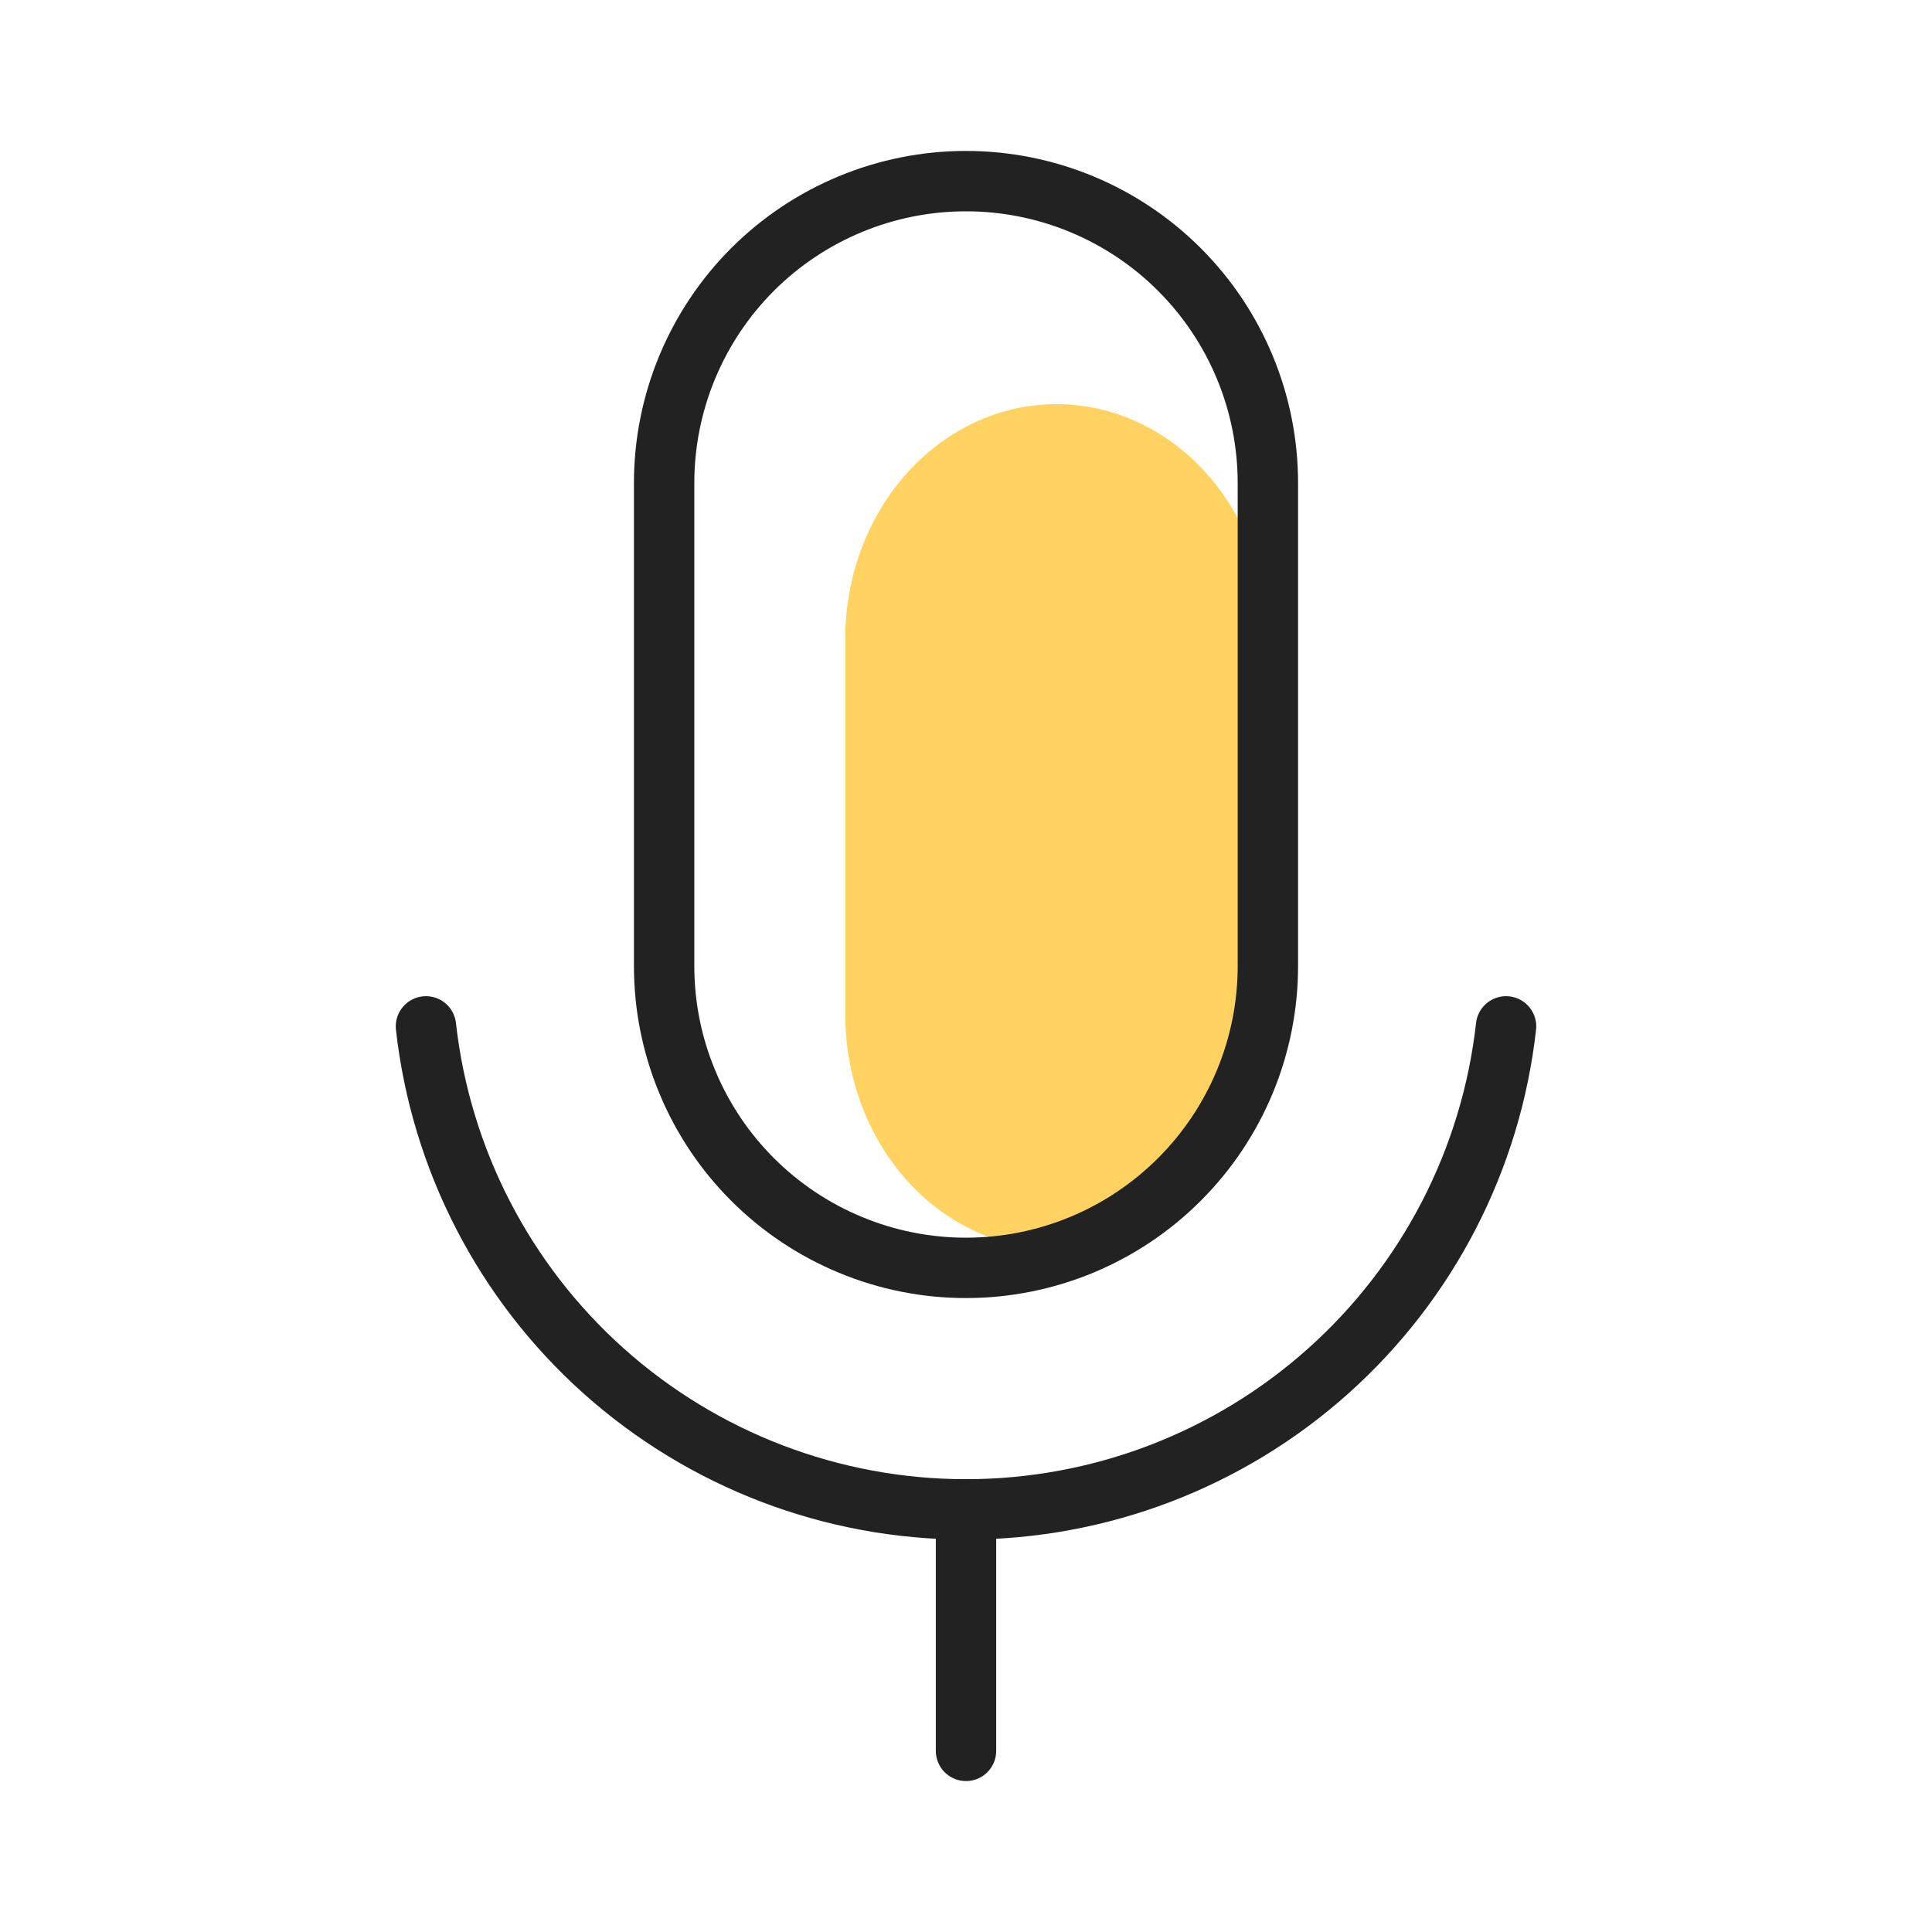 <svg width="32" height="32" viewBox="0 0 32 32" fill="none" xmlns="http://www.w3.org/2000/svg">
<path d="M17.5 6.694H17.5C18.428 6.694 19.319 7.104 19.975 7.833C20.631 8.562 21 9.551 21 10.583V16.805C21 17.836 20.631 18.826 19.975 19.555C19.319 20.284 18.428 20.694 17.5 20.694H17.5C17.04 20.694 16.585 20.593 16.161 20.398C15.736 20.202 15.35 19.916 15.025 19.555C14.7 19.194 14.442 18.765 14.266 18.293C14.091 17.821 14 17.316 14 16.805V10.583C14 9.551 14.369 8.562 15.025 7.833C15.681 7.104 16.572 6.694 17.5 6.694Z" fill="#FFD262"/>
<path d="M16 3H16C17.326 3 18.598 3.527 19.535 4.464C20.473 5.402 21 6.674 21 8V16C21 17.326 20.473 18.598 19.535 19.535C18.598 20.473 17.326 21 16 21H16C15.343 21 14.693 20.871 14.087 20.619C13.48 20.368 12.929 20 12.464 19.535C12 19.071 11.632 18.52 11.381 17.913C11.129 17.307 11 16.657 11 16V8C11 6.674 11.527 5.402 12.464 4.464C13.402 3.527 14.674 3 16 3V3Z" stroke="#222222" stroke-linecap="round" stroke-linejoin="round"/>
<path d="M16 25V29" stroke="#222222" stroke-linecap="round" stroke-linejoin="round"/>
<path d="M24.945 17C24.699 19.2 23.65 21.232 22 22.708C20.35 24.184 18.214 25 16 25C13.786 25 11.65 24.184 9.999 22.708C8.349 21.232 7.301 19.2 7.055 17" stroke="#222222" stroke-linecap="round" stroke-linejoin="round"/>
</svg>

